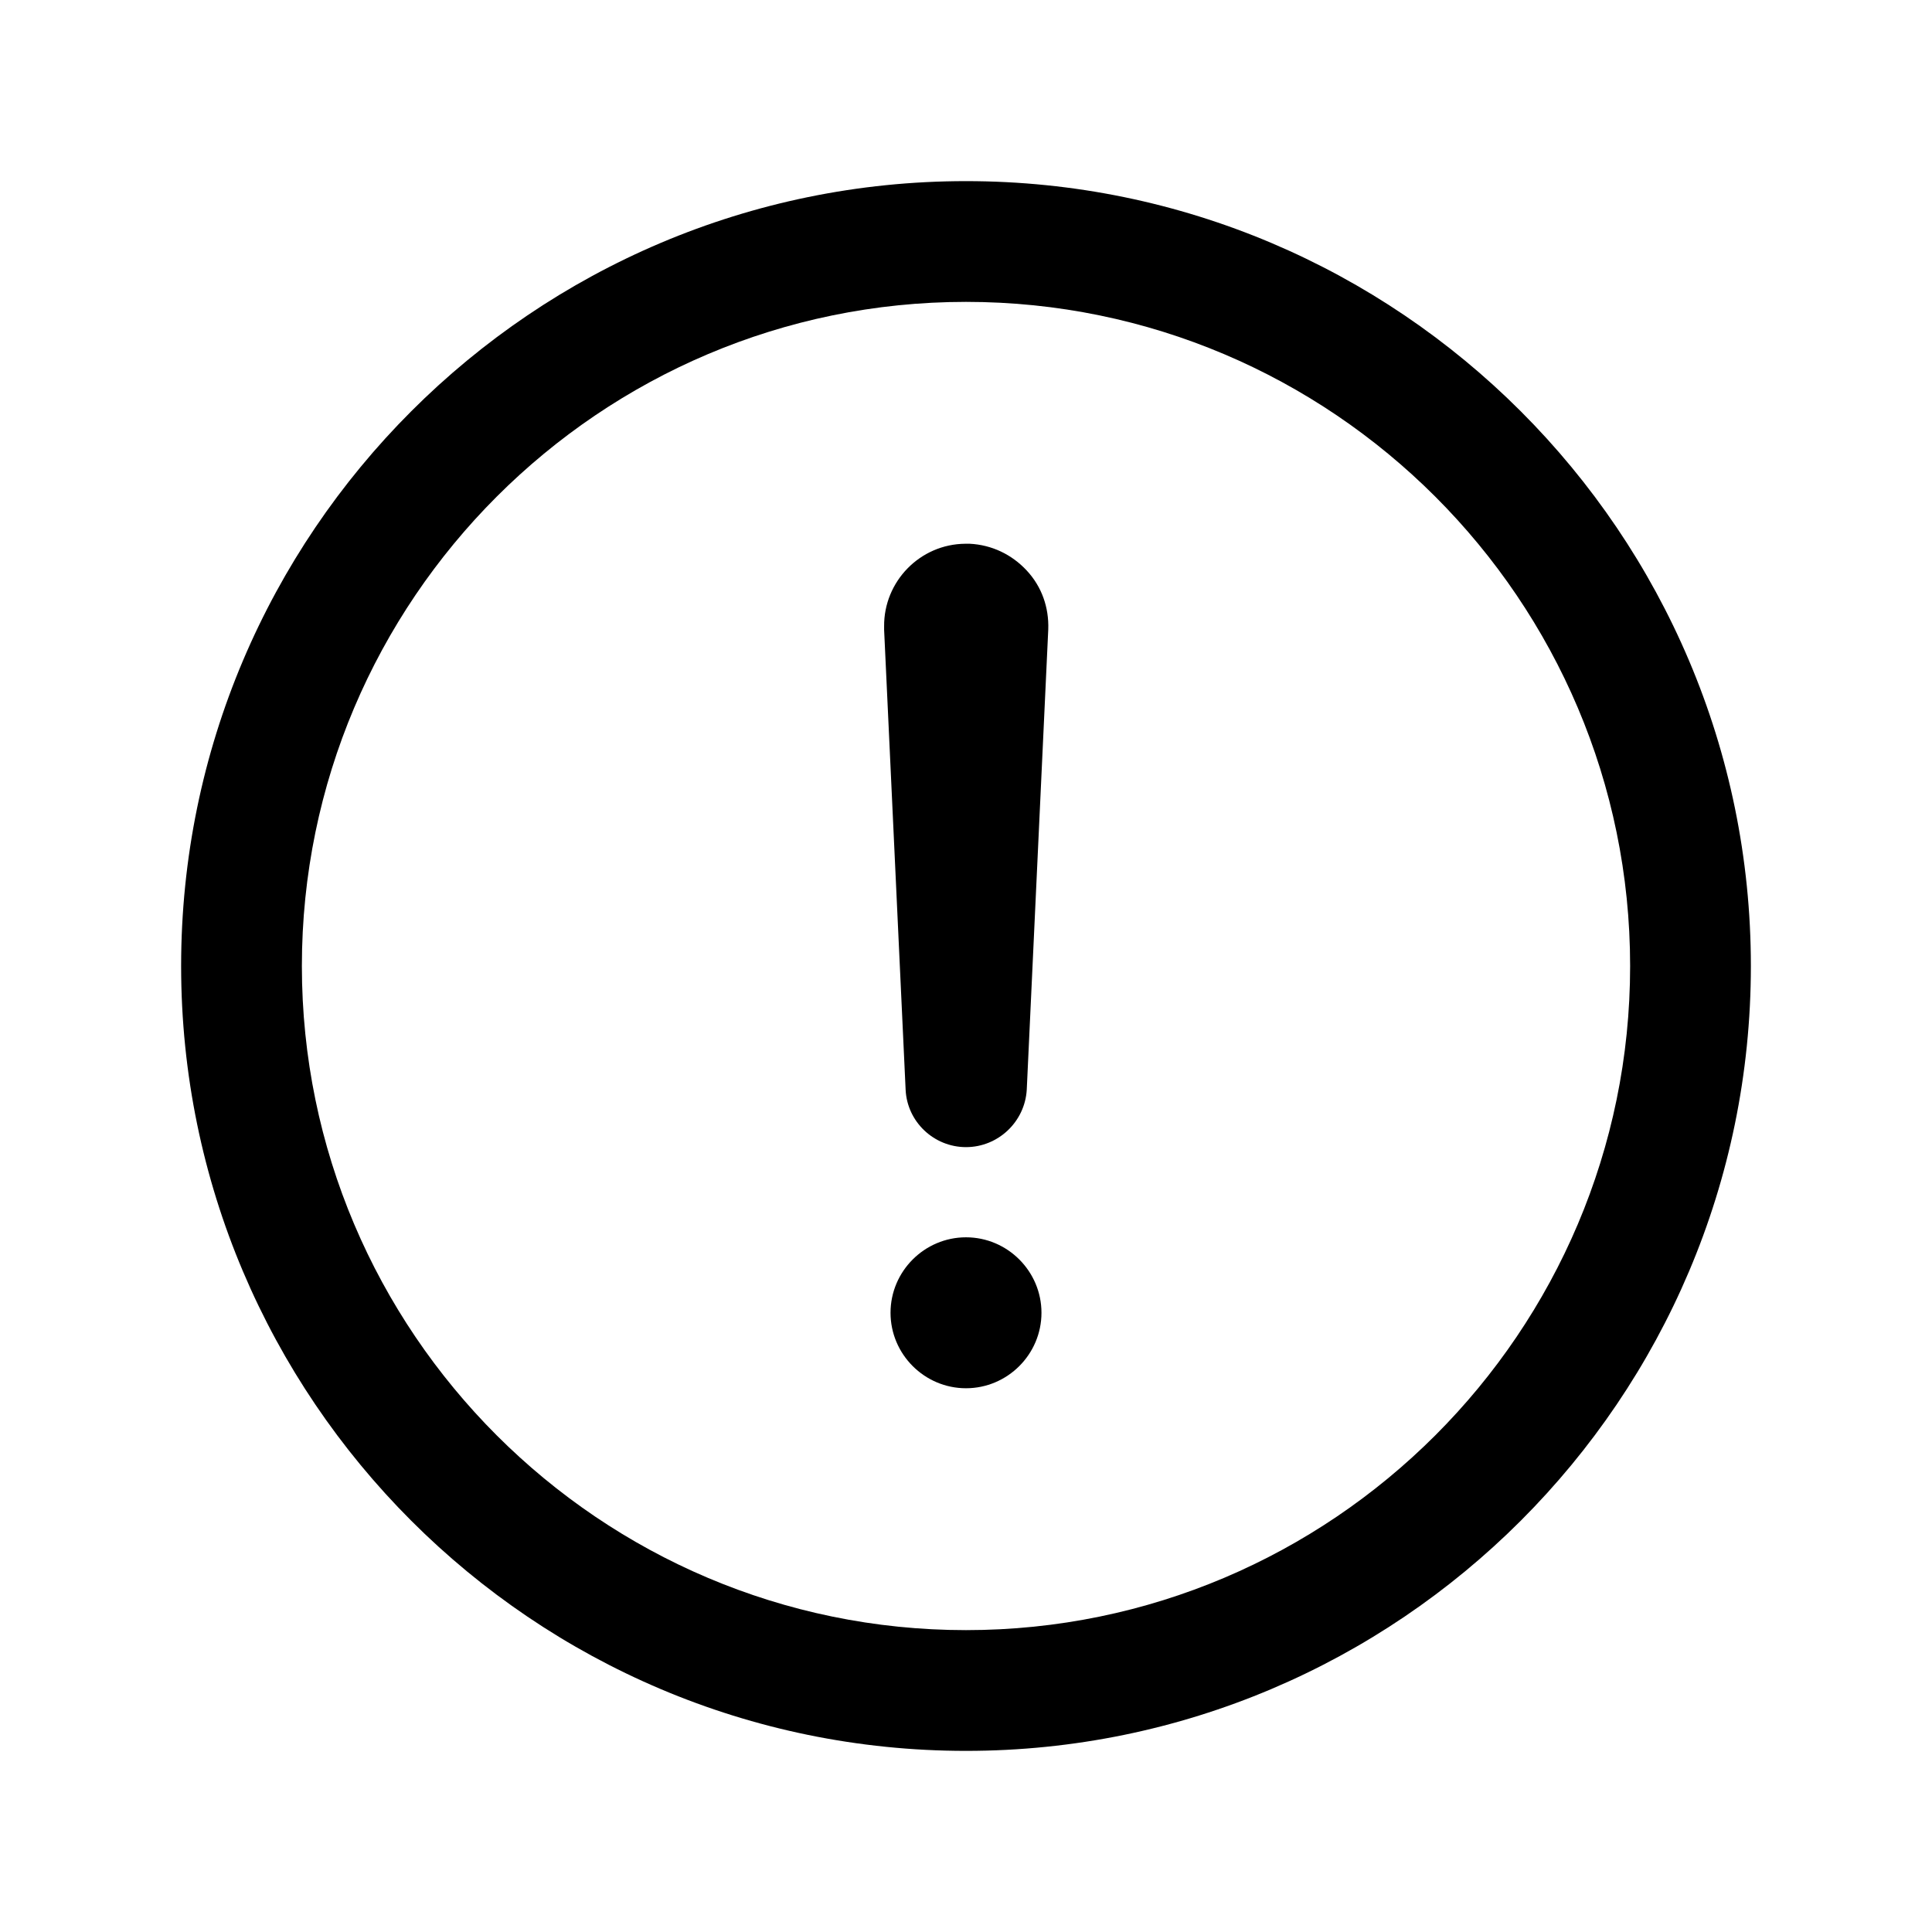 <?xml version="1.0" encoding="utf-8"?>
<!-- Generator: Adobe Illustrator 25.4.1, SVG Export Plug-In . SVG Version: 6.00 Build 0)  -->
<svg version="1.1" id="Calque_1" xmlns="http://www.w3.org/2000/svg" xmlns:xlink="http://www.w3.org/1999/xlink" x="0px" y="0px"
	 viewBox="0 0 512 512" style="enable-background:new 0 0 512 512;" xml:space="preserve">
<path d="M256,464c-114.7,0-208-93.3-208-208S141.3,48,256,48s208,93.3,208,208S370.7,464,256,464z M256,80c-97,0-176,79-176,176
	s79,176,176,176s176-79,176-176S353,80,256,80z"/>
<path d="M256,304c-8.5,0-15.6-6.7-16-15.2l-5.7-121.9c0,0,0,0,0-0.1c0-0.3,0-0.5,0-0.8c-0.1-11.9,9.5-21.8,21.5-21.9
	c0.4,0,0.8,0,1.2,0c5.8,0.3,11.1,2.8,15.1,7.1s5.9,9.8,5.7,15.6l-5.7,122C271.6,297.3,264.5,304,256,304z"/>
<path d="M256,367.9c-11,0-20-9-20-20s9-20,20-20c11,0,20,9,20,20S267,367.9,256,367.9z"/>
</svg>
